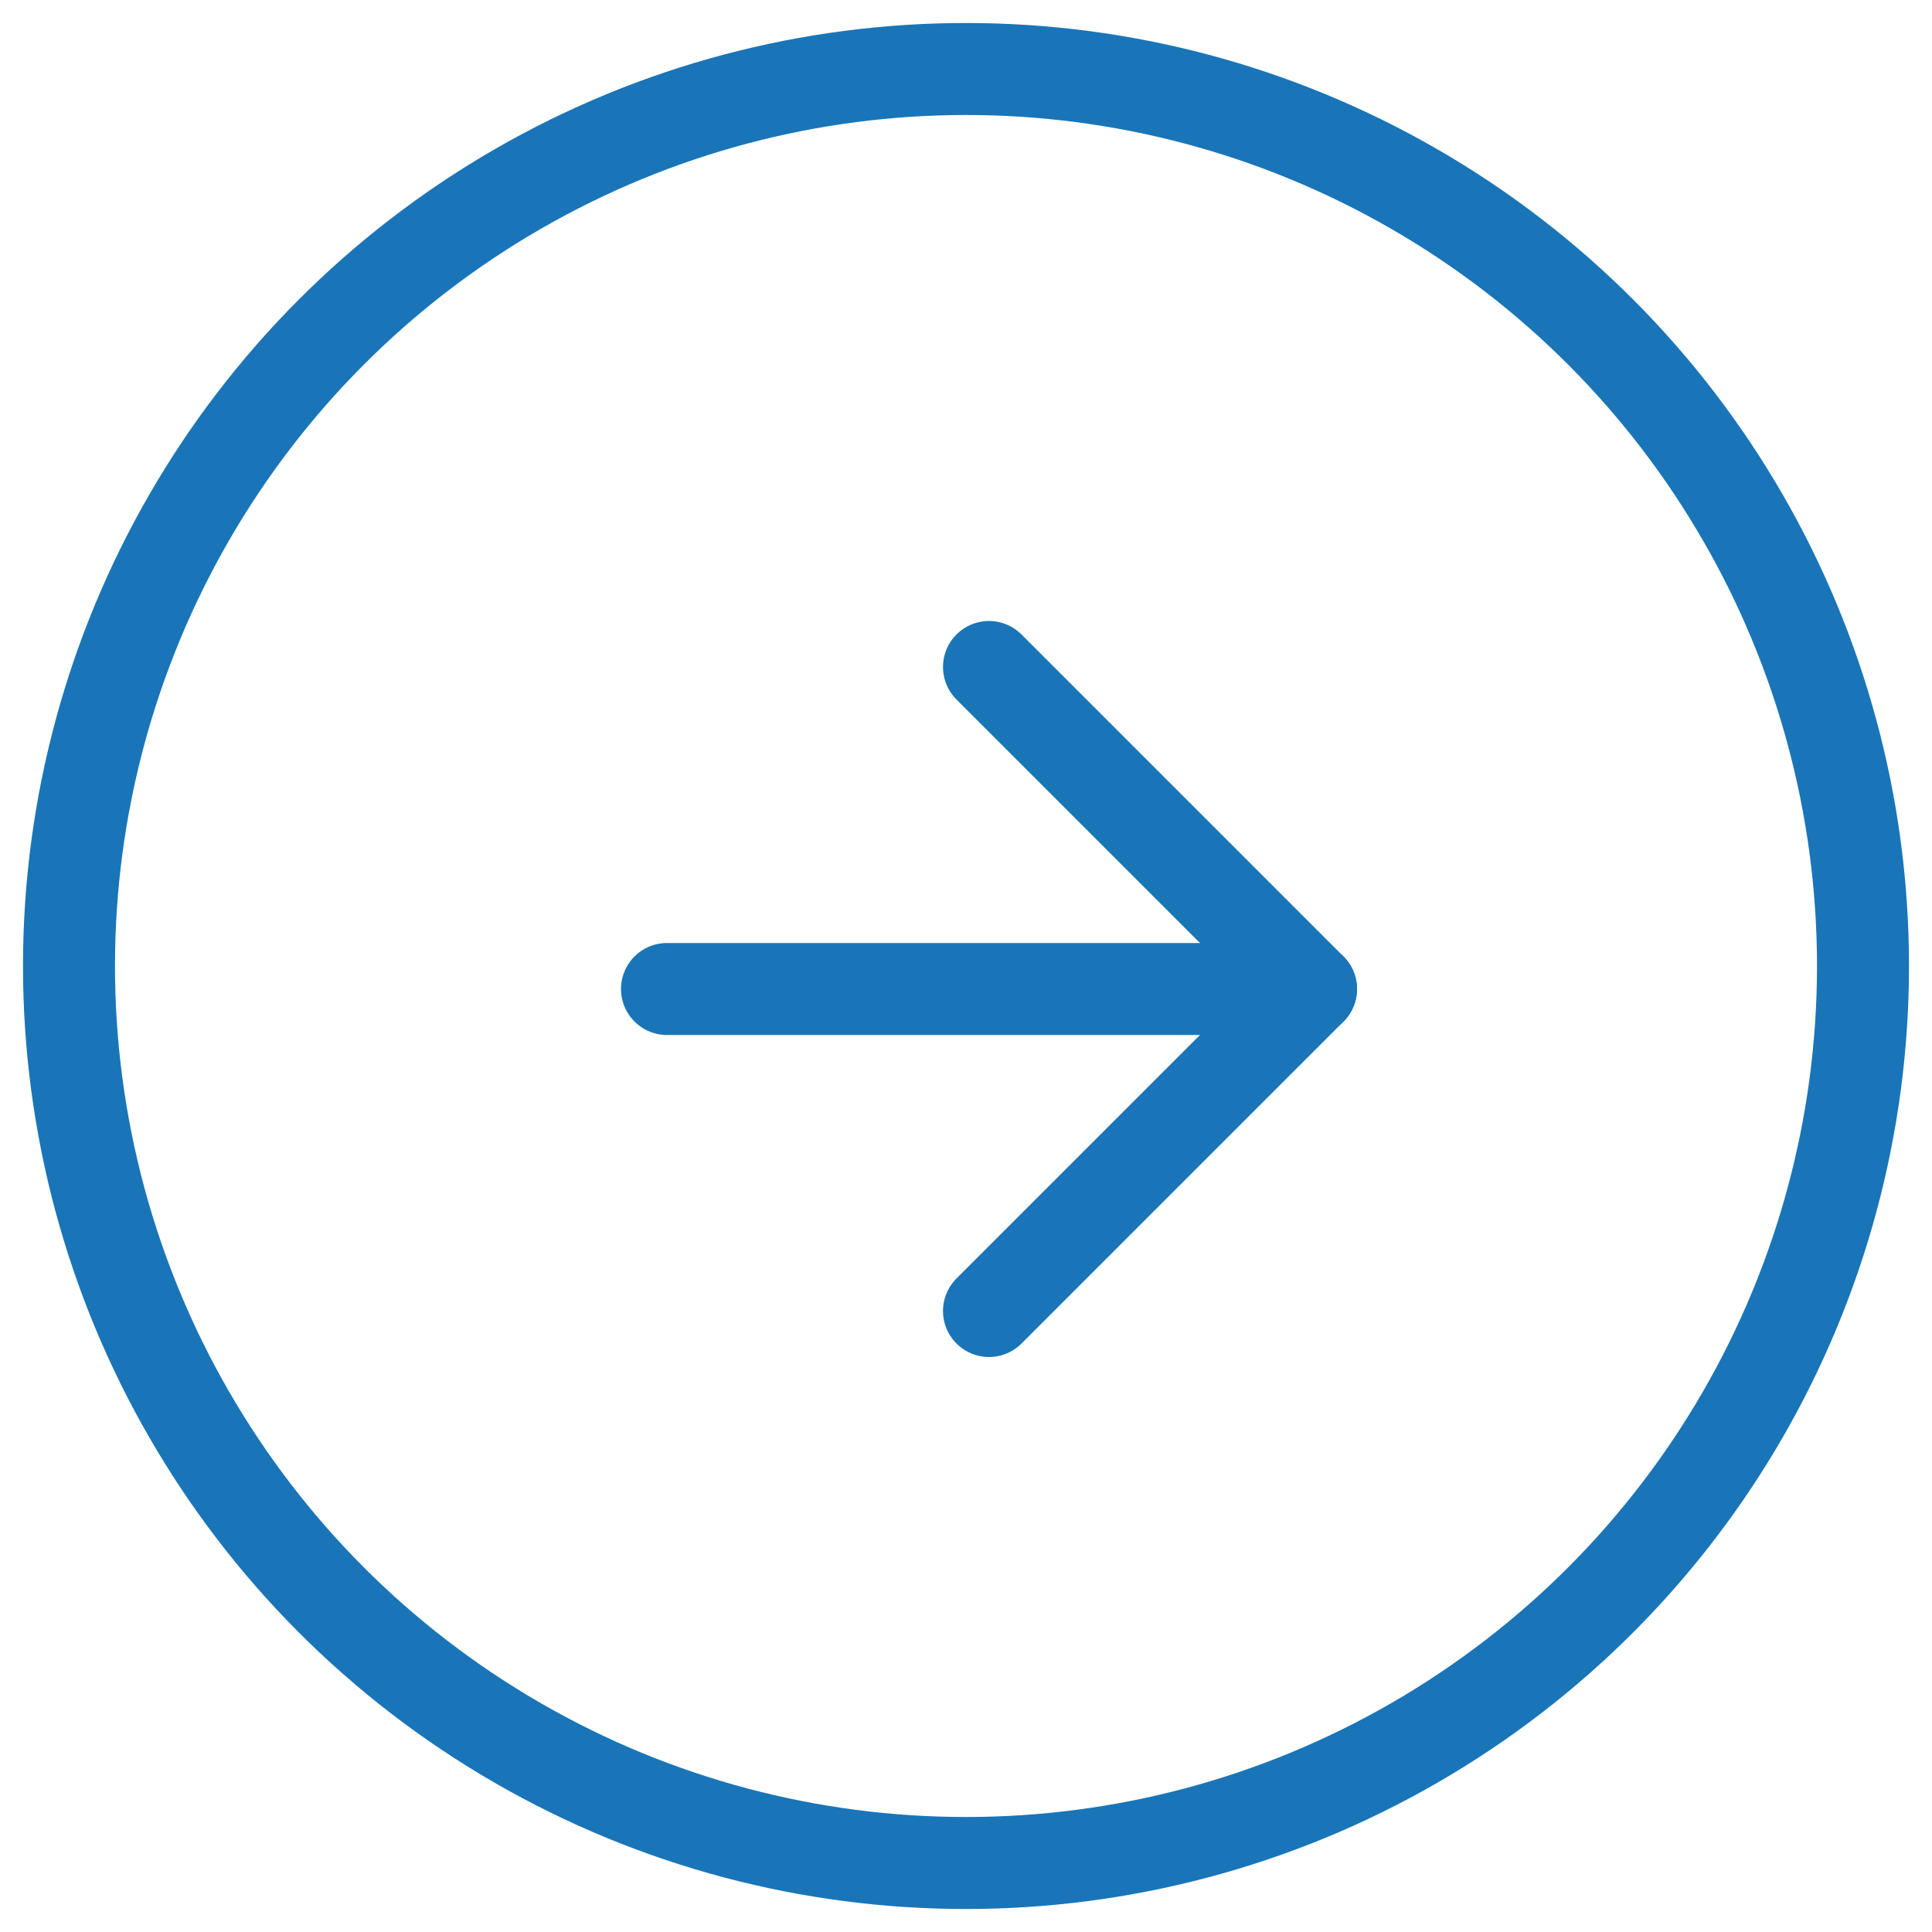 <svg width="42" height="42" viewBox="0 0 42 42" fill="none" xmlns="http://www.w3.org/2000/svg">
<circle cx="21" cy="21" r="19.5" stroke="#1975B8" stroke-width="2"/>
<path d="M14.5 21.5H28.5" stroke="#1975B8" stroke-width="2" stroke-linecap="round" stroke-linejoin="round"/>
<path d="M21.5 14.5L28.5 21.5L21.5 28.5" stroke="#1975B8" stroke-width="2" stroke-linecap="round" stroke-linejoin="round"/>
</svg>
